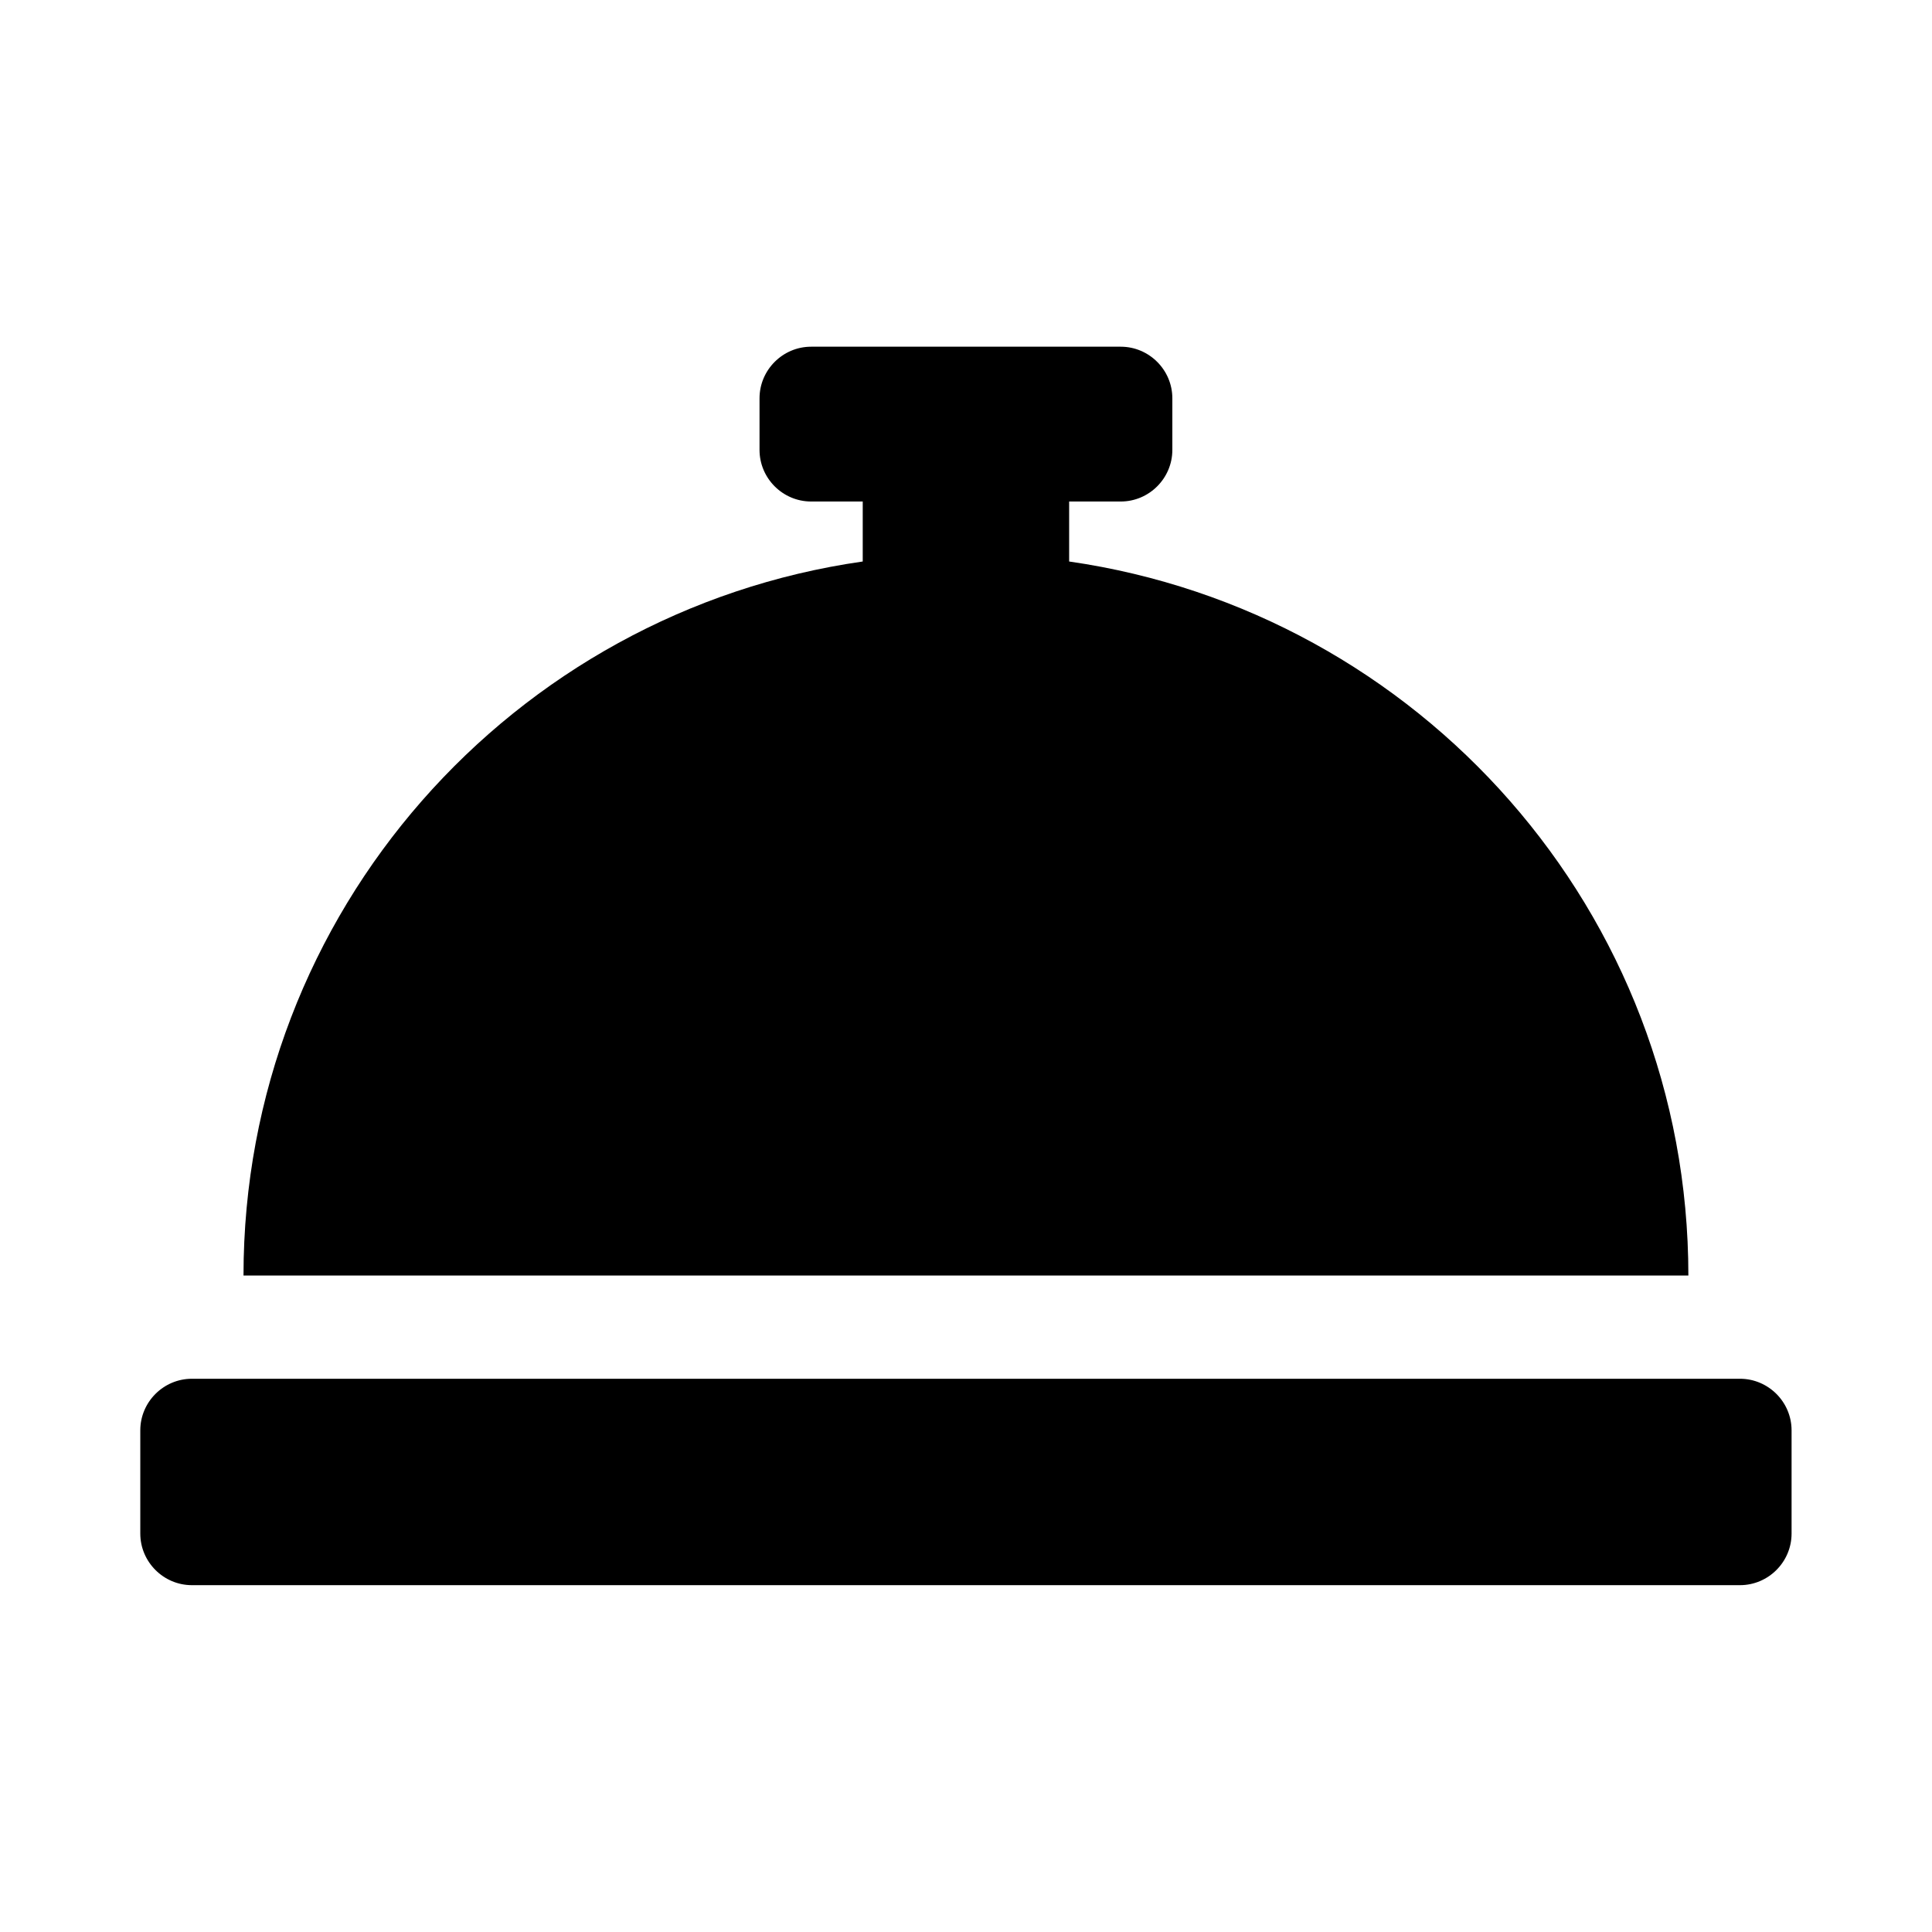 <svg xmlns="http://www.w3.org/2000/svg" width="100%" height="100%" viewBox="0 0 599.04 599.04"><path fill="currentColor" d="M331.5 174.1c108.5 15.6 192 108.6 192 221.4h-448c0-112.8 83.5-205.9 192-221.4v-18.6h-16c-8.8 0-16-7.2-16-16v-16c0-8.8 7.2-16 16-16h96c8.8 0 16 7.2 16 16v16c0 8.8-7.2 16-16 16h-16v18.6zM539.5 427.5c8.8 0 16 7.2 16 16v32c0 8.8-7.2 16-16 16h-480c-8.8 0-16-7.2-16-16v-32c0-8.8 7.2-16 16-16h480z" /></svg>